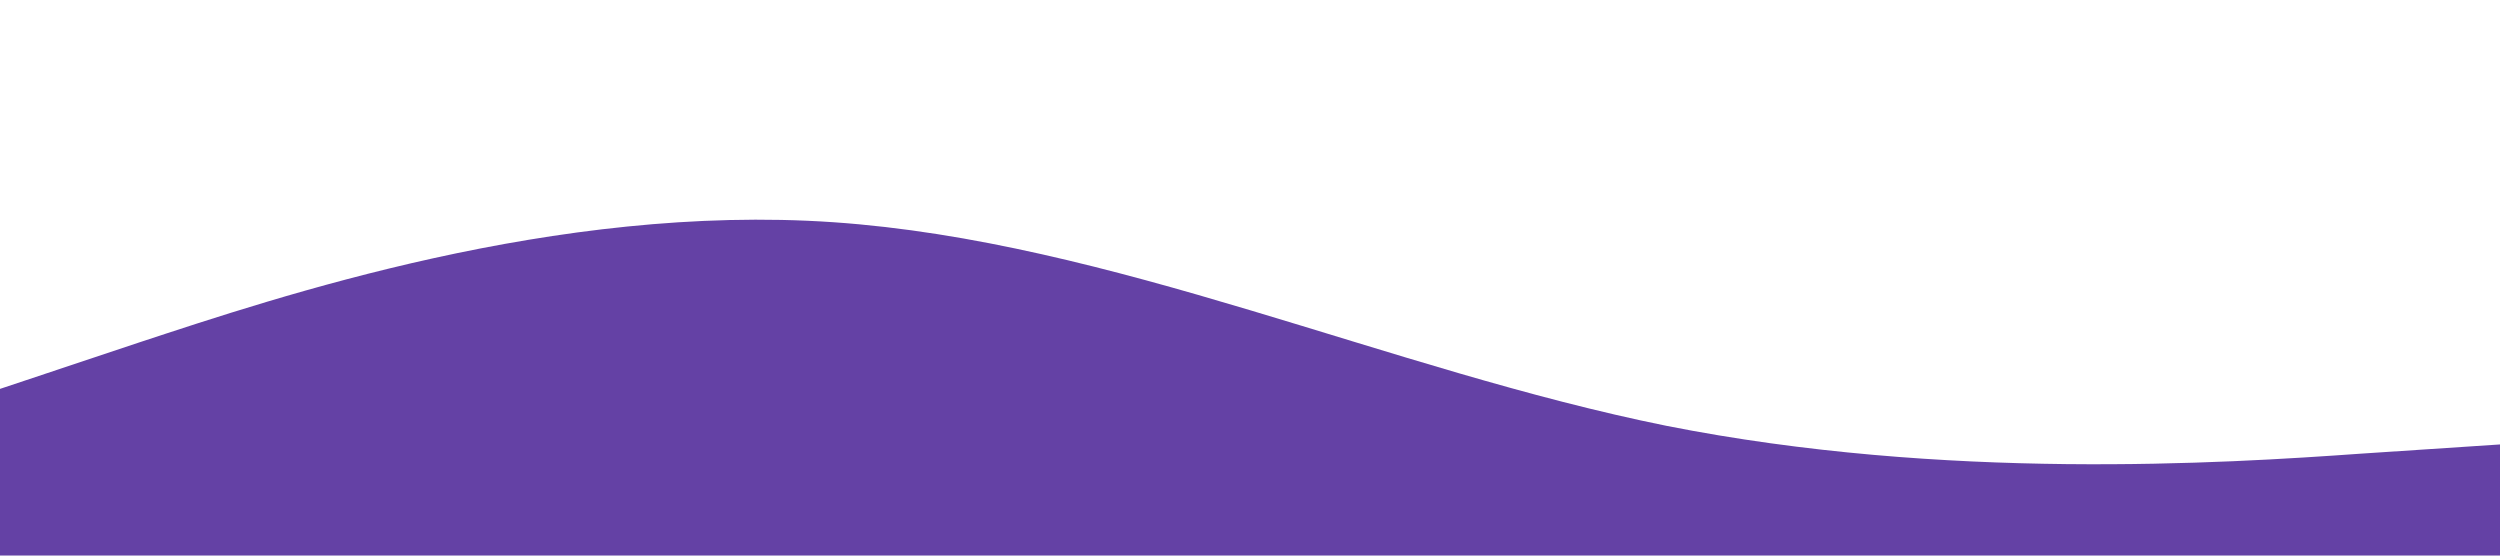 <?xml version="1.0" standalone="no"?><svg xmlns="http://www.w3.org/2000/svg" viewBox="0 0 1440 320"><path fill="#6441A5" fill-opacity="1" d="M0,224L80,197.3C160,171,320,117,480,128C640,139,800,213,960,245.3C1120,277,1280,267,1360,261.3L1440,256L1440,320L1360,320C1280,320,1120,320,960,320C800,320,640,320,480,320C320,320,160,320,80,320L0,320Z"></path></svg>